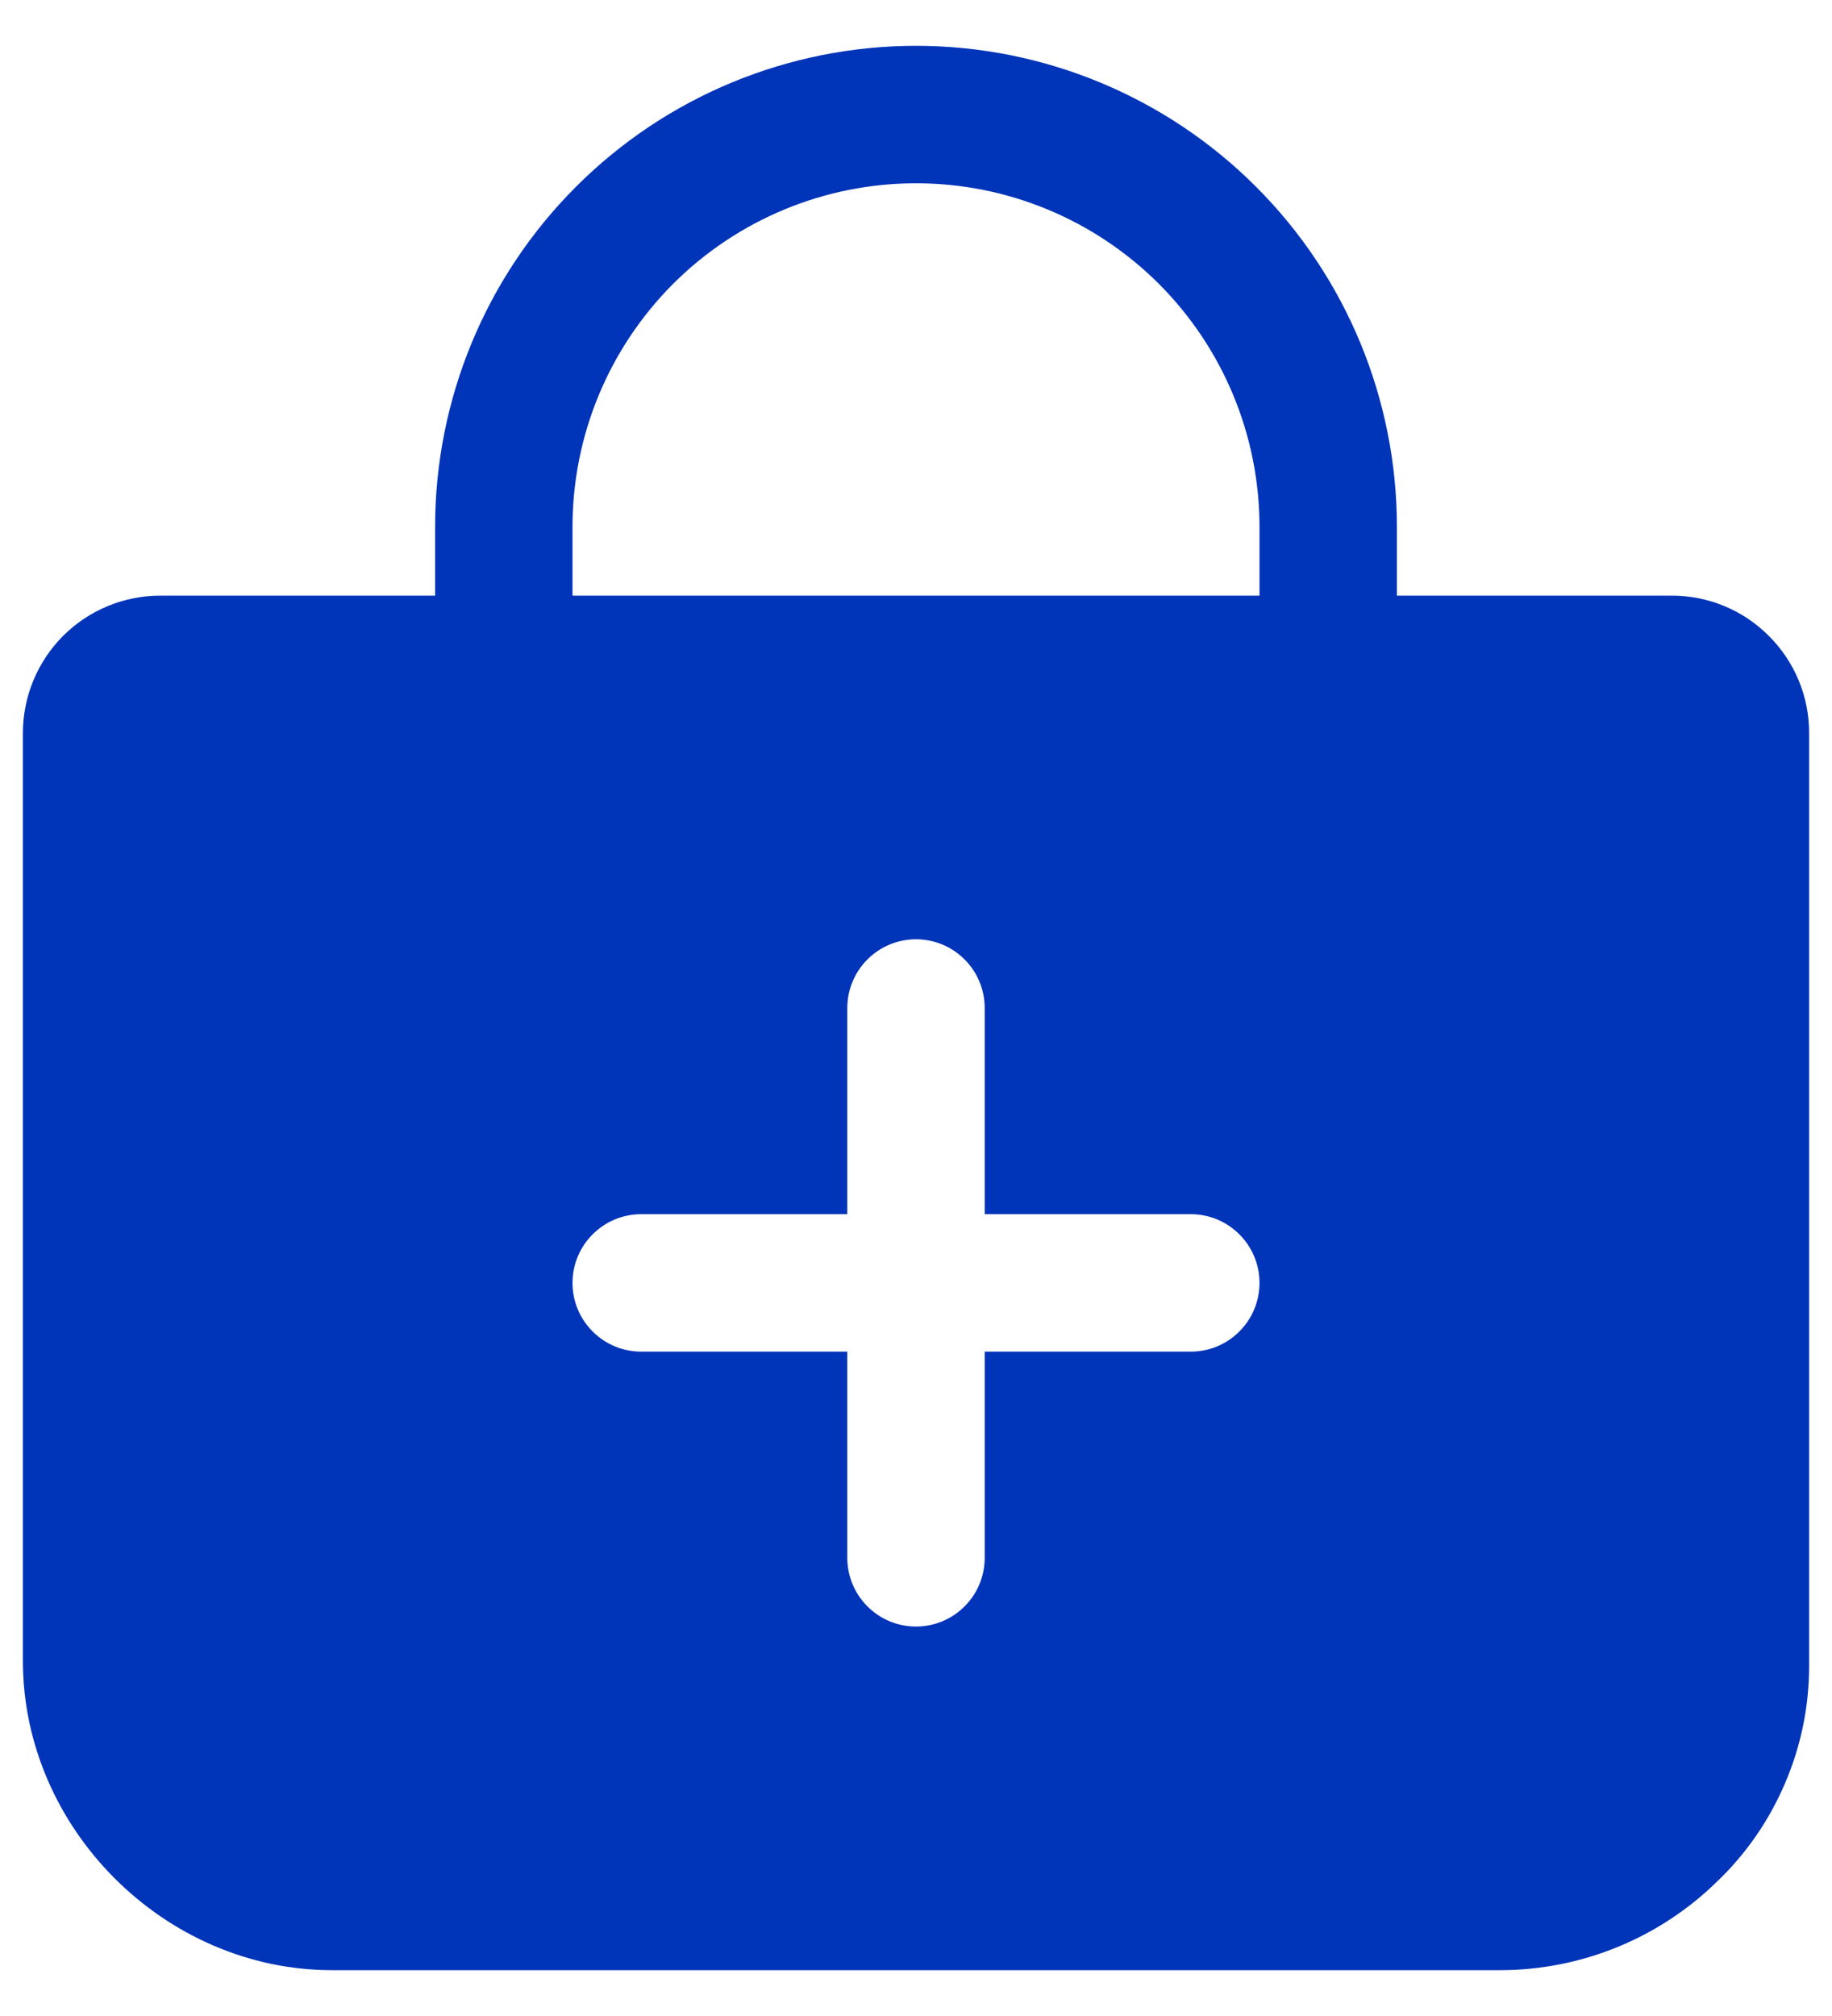 <svg width="20" height="22" viewBox="0 0 20 22" fill="none" xmlns="http://www.w3.org/2000/svg">
<path d="M19.312 6.941C19.173 6.801 19.008 6.69 18.825 6.614C18.643 6.538 18.447 6.5 18.25 6.5H15.25V5.75C15.25 4.358 14.697 3.022 13.712 2.038C12.728 1.053 11.392 0.5 10 0.5C8.608 0.5 7.272 1.053 6.288 2.038C5.303 3.022 4.75 4.358 4.75 5.75V6.5H1.75C1.352 6.5 0.971 6.658 0.689 6.939C0.408 7.221 0.25 7.602 0.25 8V18.125C0.25 19.953 1.797 21.5 3.625 21.5H16.375C17.259 21.5 18.109 21.154 18.741 20.537C19.06 20.233 19.313 19.868 19.486 19.463C19.66 19.059 19.75 18.624 19.75 18.184V8C19.751 7.803 19.712 7.608 19.637 7.427C19.562 7.245 19.451 7.08 19.312 6.941V6.941ZM13 14.75H10.75V17C10.75 17.199 10.671 17.39 10.53 17.53C10.39 17.671 10.199 17.75 10 17.75C9.801 17.75 9.61 17.671 9.47 17.53C9.329 17.39 9.25 17.199 9.25 17V14.75H7C6.801 14.75 6.61 14.671 6.47 14.53C6.329 14.39 6.25 14.199 6.25 14C6.25 13.801 6.329 13.61 6.47 13.47C6.61 13.329 6.801 13.25 7 13.25H9.25V11C9.25 10.801 9.329 10.61 9.47 10.47C9.61 10.329 9.801 10.25 10 10.25C10.199 10.25 10.39 10.329 10.53 10.47C10.671 10.61 10.75 10.801 10.75 11V13.25H13C13.199 13.25 13.39 13.329 13.53 13.47C13.671 13.61 13.75 13.801 13.75 14C13.75 14.199 13.671 14.39 13.53 14.53C13.39 14.671 13.199 14.75 13 14.75ZM13.75 6.5H6.25V5.75C6.25 4.755 6.645 3.802 7.348 3.098C8.052 2.395 9.005 2 10 2C10.995 2 11.948 2.395 12.652 3.098C13.355 3.802 13.75 4.755 13.75 5.75V6.5Z" fill="#0034B9"/>
</svg>
